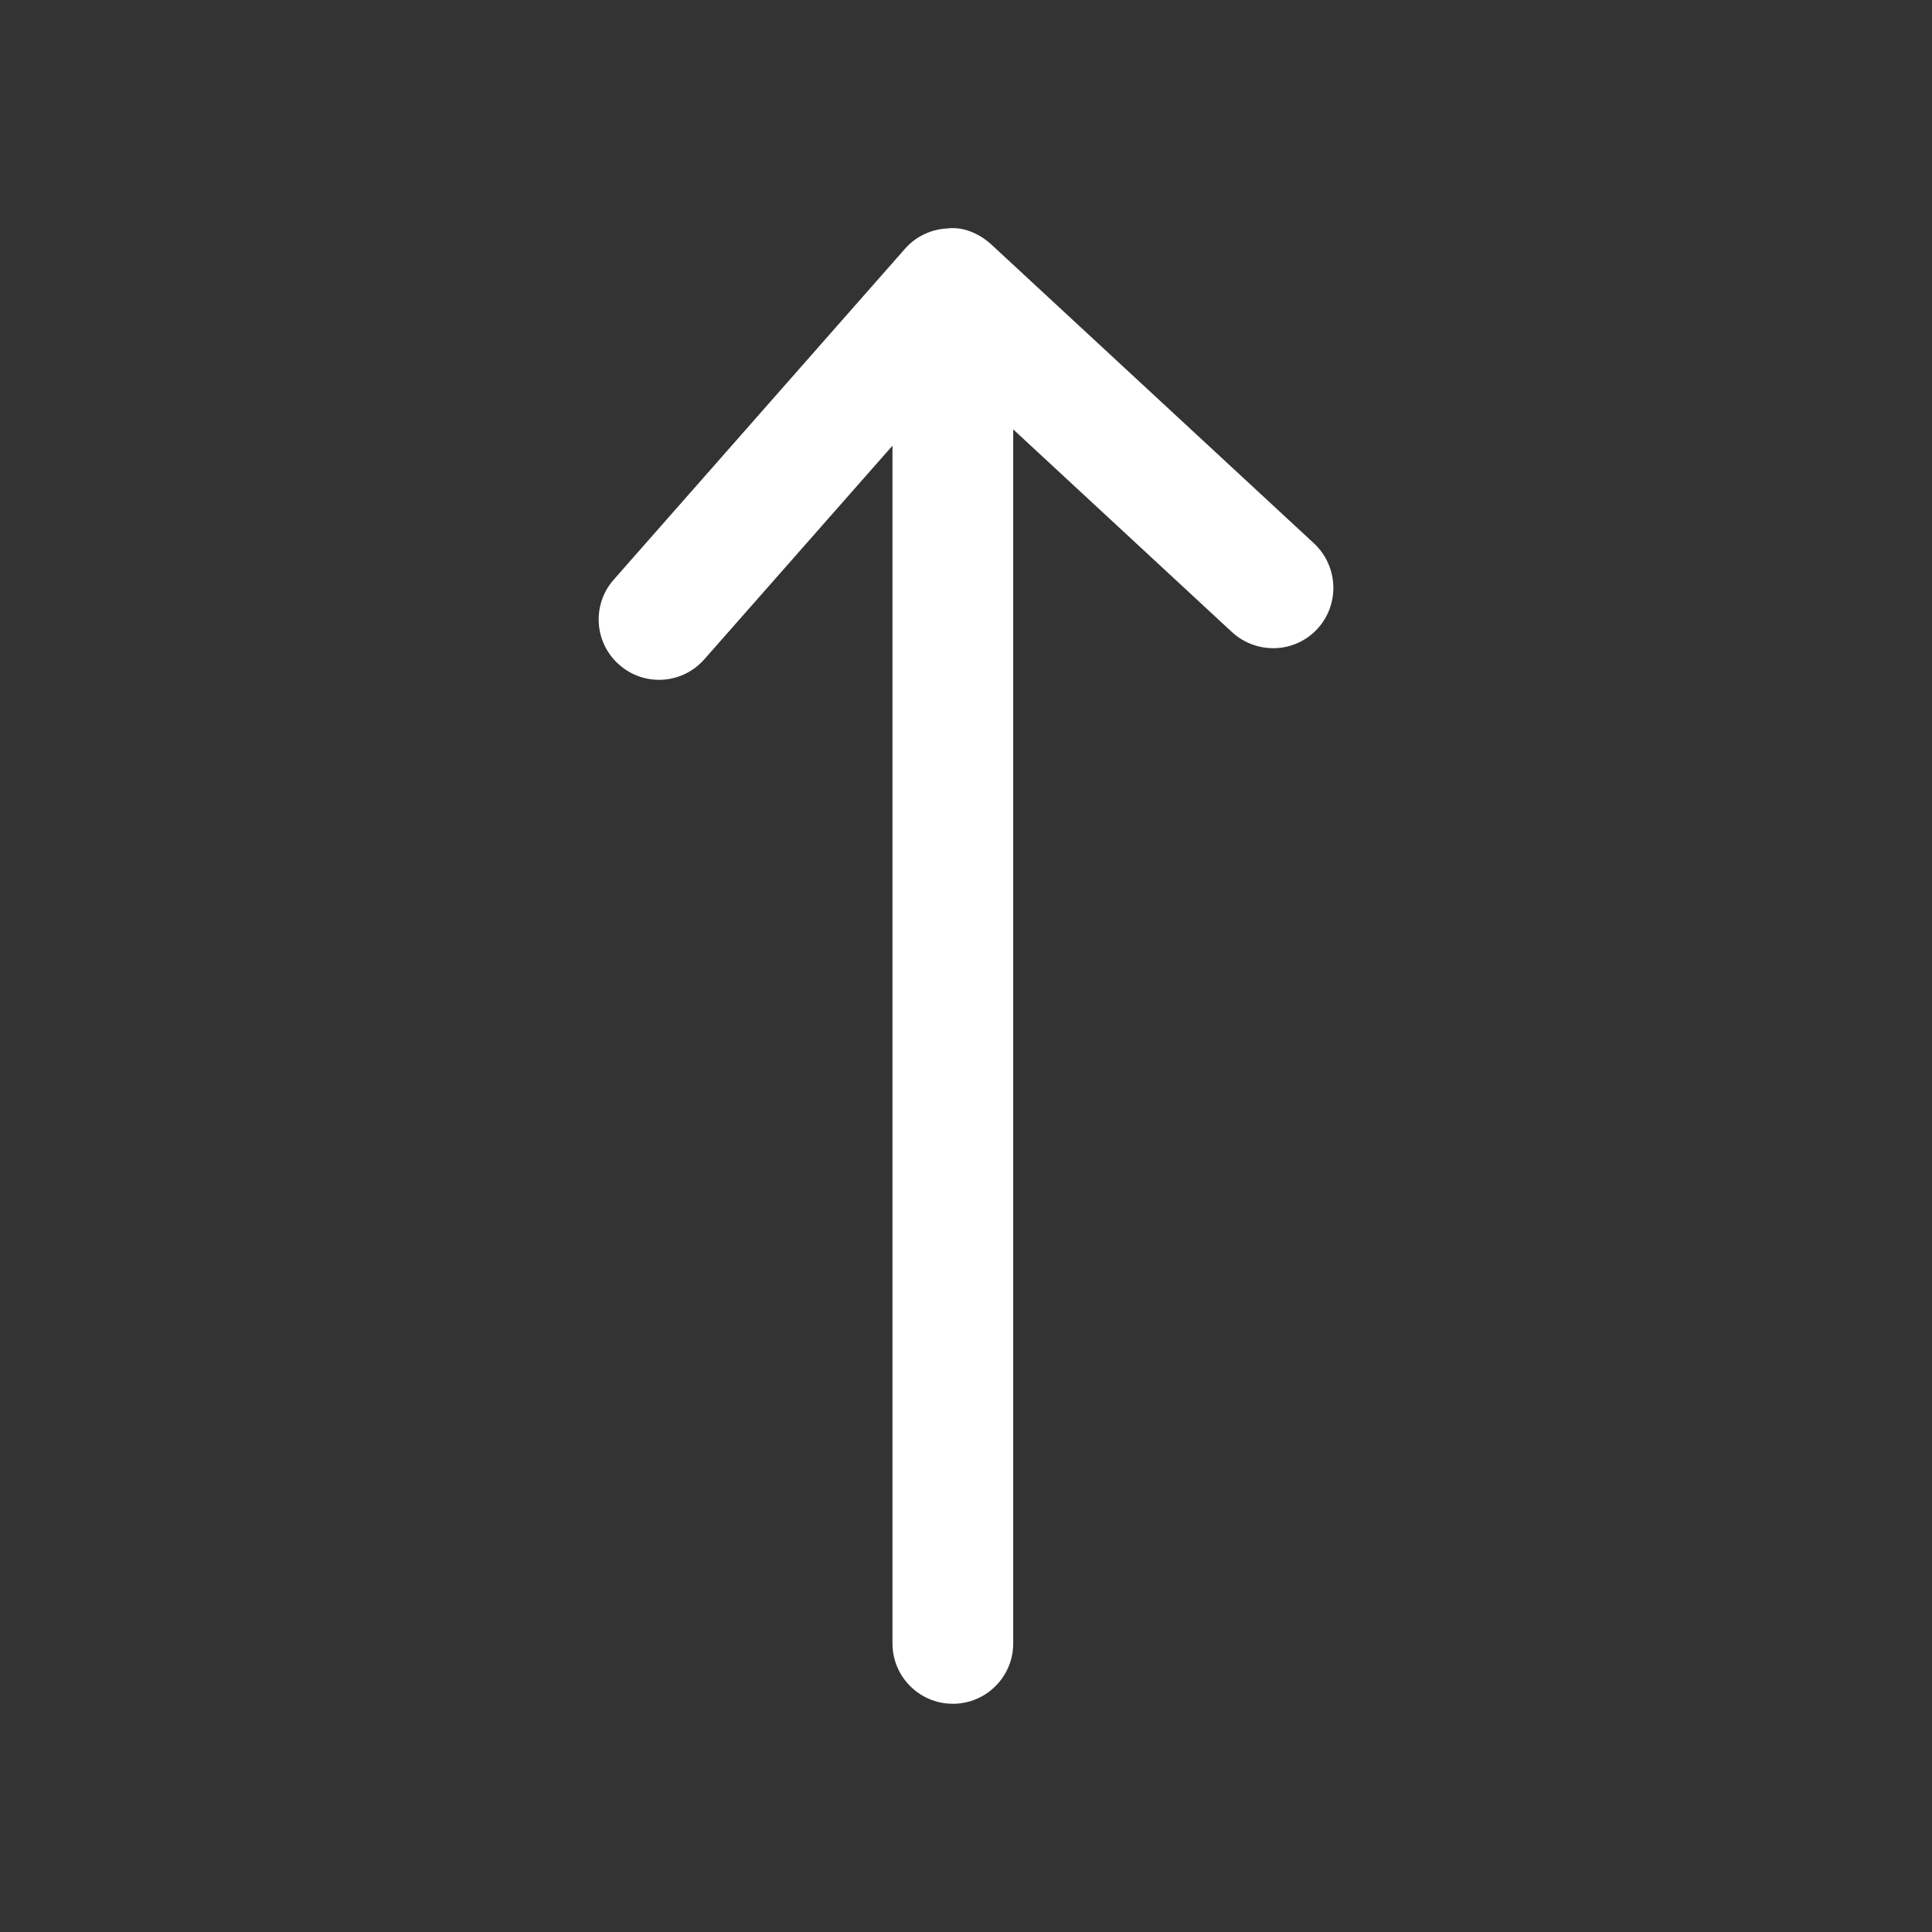 <?xml version="1.0" encoding="iso-8859-1"?>
<!-- Generator: Adobe Illustrator 15.1.0, SVG Export Plug-In . SVG Version: 6.00 Build 0)  -->
<!DOCTYPE svg PUBLIC "-//W3C//DTD SVG 1.1//EN" "http://www.w3.org/Graphics/SVG/1.1/DTD/svg11.dtd">
<svg version="1.1" id="Layer_1" xmlns="http://www.w3.org/2000/svg" xmlns:xlink="http://www.w3.org/1999/xlink" x="0px" y="0px"
	 width="16px" height="16px" viewBox="0 0 16 16" style="enable-background:new 0 0 16 16;" xml:space="preserve">
<rect x="0" y="0" width="16" height="16" fill="#333333" stroke="none"/>
<path style="fill:#FFFFFF;" d="M10.882,4.5L8.209,2.024c-0.1-0.091-0.234-0.149-0.365-0.132c-0.135,0.007-0.261,0.067-0.35,0.169
	L5.083,4.8C4.9,5.007,4.92,5.323,5.128,5.505C5.223,5.589,5.341,5.63,5.458,5.63c0.139,0,0.276-0.058,0.375-0.17l1.558-1.769v9.919
	c0,0.276,0.224,0.5,0.5,0.5s0.5-0.224,0.5-0.5V3.556l1.812,1.679c0.203,0.186,0.519,0.177,0.707-0.027
	C11.097,5.005,11.084,4.689,10.882,4.5z"/>
</svg>
